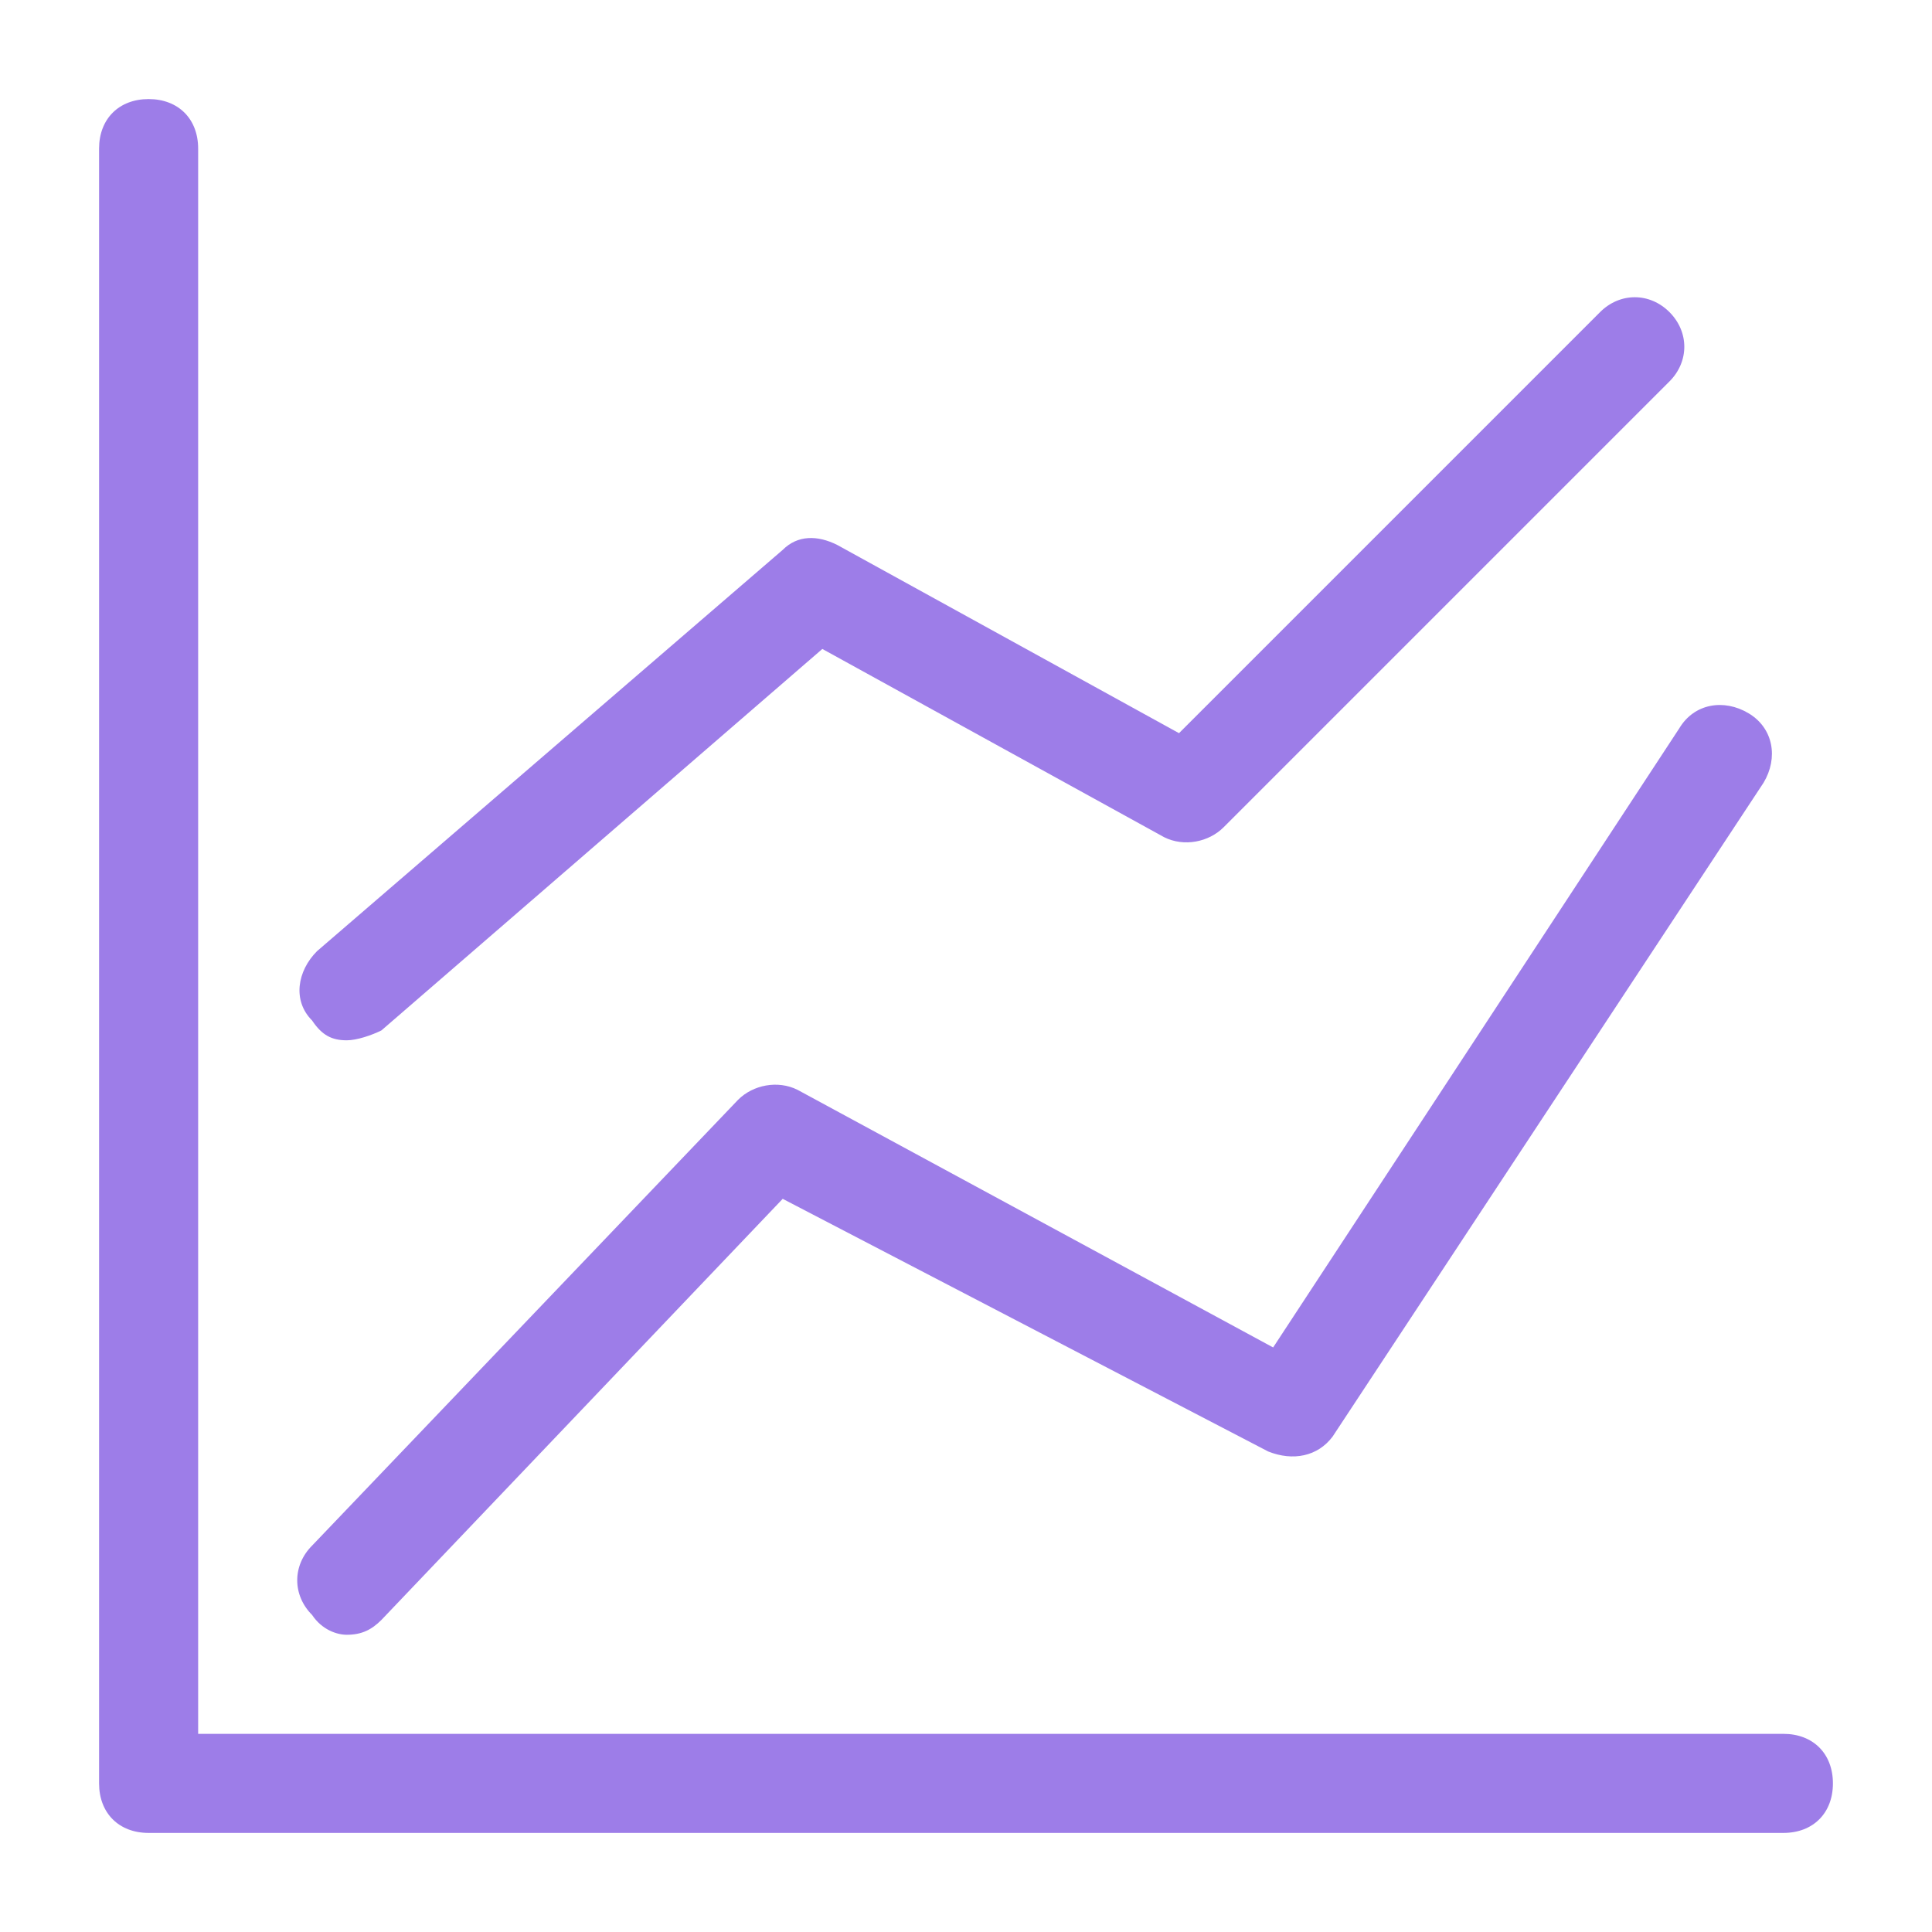 <svg width="39" height="39" viewBox="0 0 39 39" fill="none" xmlns="http://www.w3.org/2000/svg">
<path fill-rule="evenodd" clip-rule="evenodd" d="M36 35H4V3C4 2.4 3.6 2 3 2C2.4 2 2 2.4 2 3V36C2 36.6 2.4 37 3 37H36C36.6 37 37 36.6 37 36C37 35.4 36.6 35 36 35ZM7 33C7.3 33 7.5 32.9 7.7 32.7L15.8 24.2L25.6 29.3C26.1 29.5 26.6 29.4 26.9 29L35.6 15.8C35.9 15.3 35.8 14.7 35.3 14.4C34.8 14.1 34.2 14.2 33.9 14.7L25.7 27.2L16.1 22C15.7 21.8 15.2 21.9 14.9 22.2L6.3 31.2C5.9 31.6 5.9 32.2 6.3 32.6C6.5 32.9 6.8 33 7 33ZM7.7 20.8C7.5 20.9 7.2 21 7 21C6.7 21 6.5 20.9 6.3 20.6C5.9 20.2 6 19.6 6.4 19.2L15.8 11.1C16.1 10.8 16.5 10.8 16.9 11L23.8 14.8L32.3 6.3C32.7 5.9 33.3 5.9 33.7 6.3C34.1 6.7 34.1 7.3 33.7 7.7L24.7 16.7C24.4 17 23.9 17.1 23.5 16.9L16.6 13.1L7.7 20.8Z" fill="#9D7DE8"/>
</svg>
